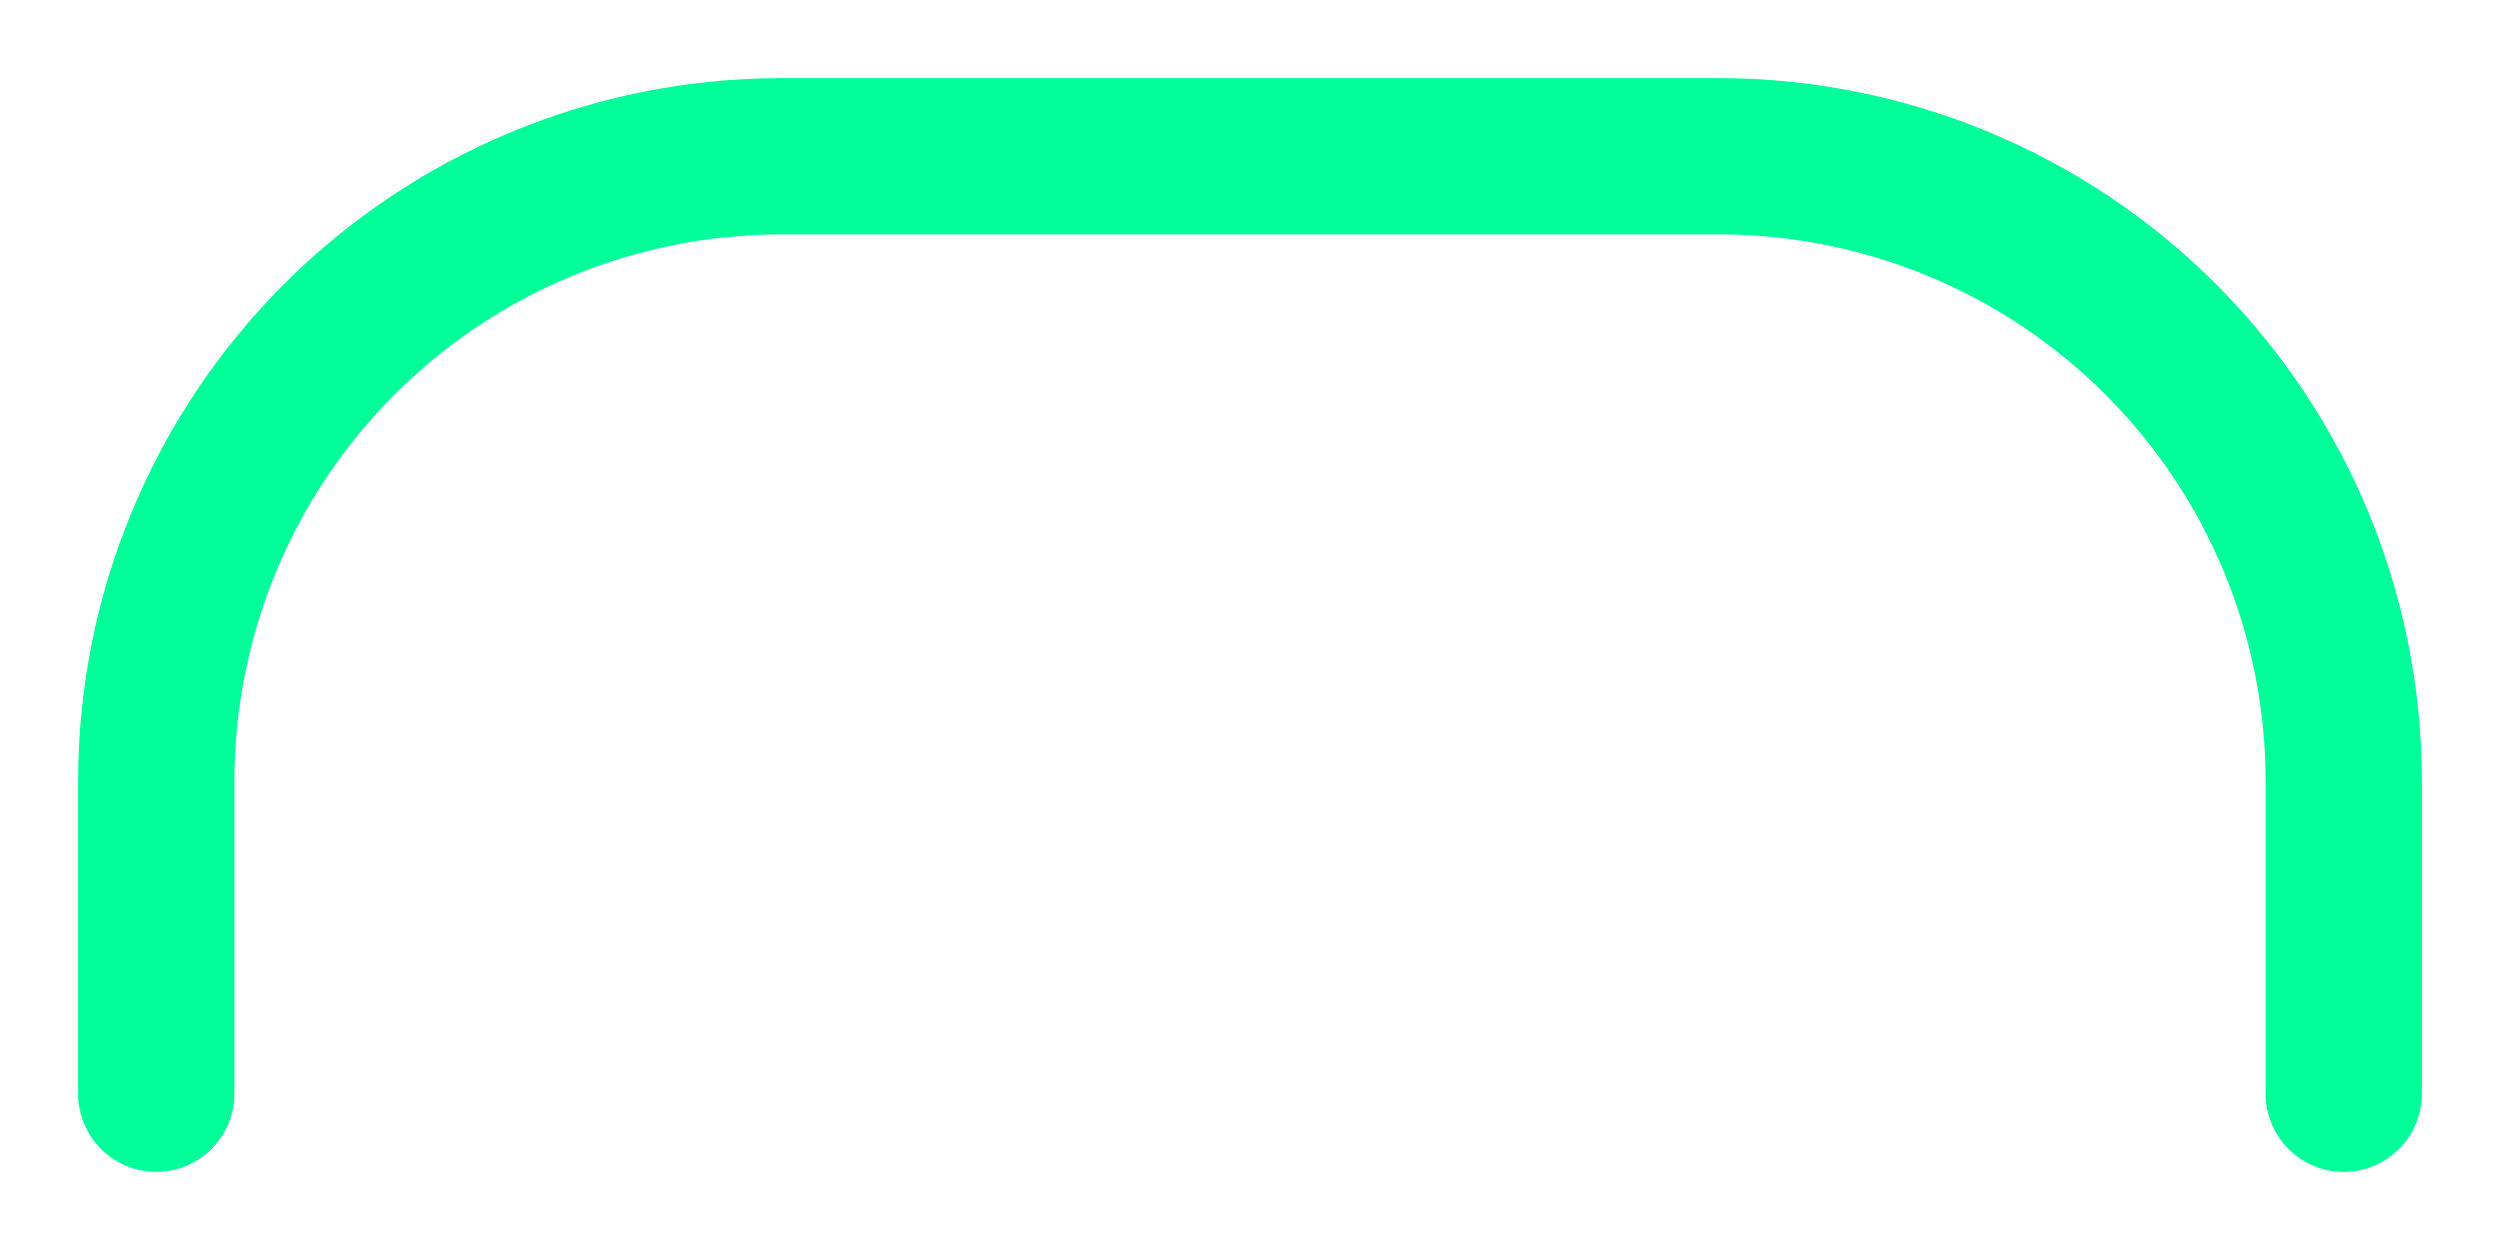 <svg width="32" height="16" viewBox="0 0 32 16" fill="none" xmlns="http://www.w3.org/2000/svg">
<path d="M30 14V10C30 7.878 29.157 5.843 27.657 4.343C26.157 2.843 24.122 2 22 2H10C7.878 2 5.843 2.843 4.343 4.343C2.843 5.843 2 7.878 2 10V14" stroke="#00FF99" stroke-width="2" stroke-linecap="round" stroke-linejoin="round"/>
</svg>
